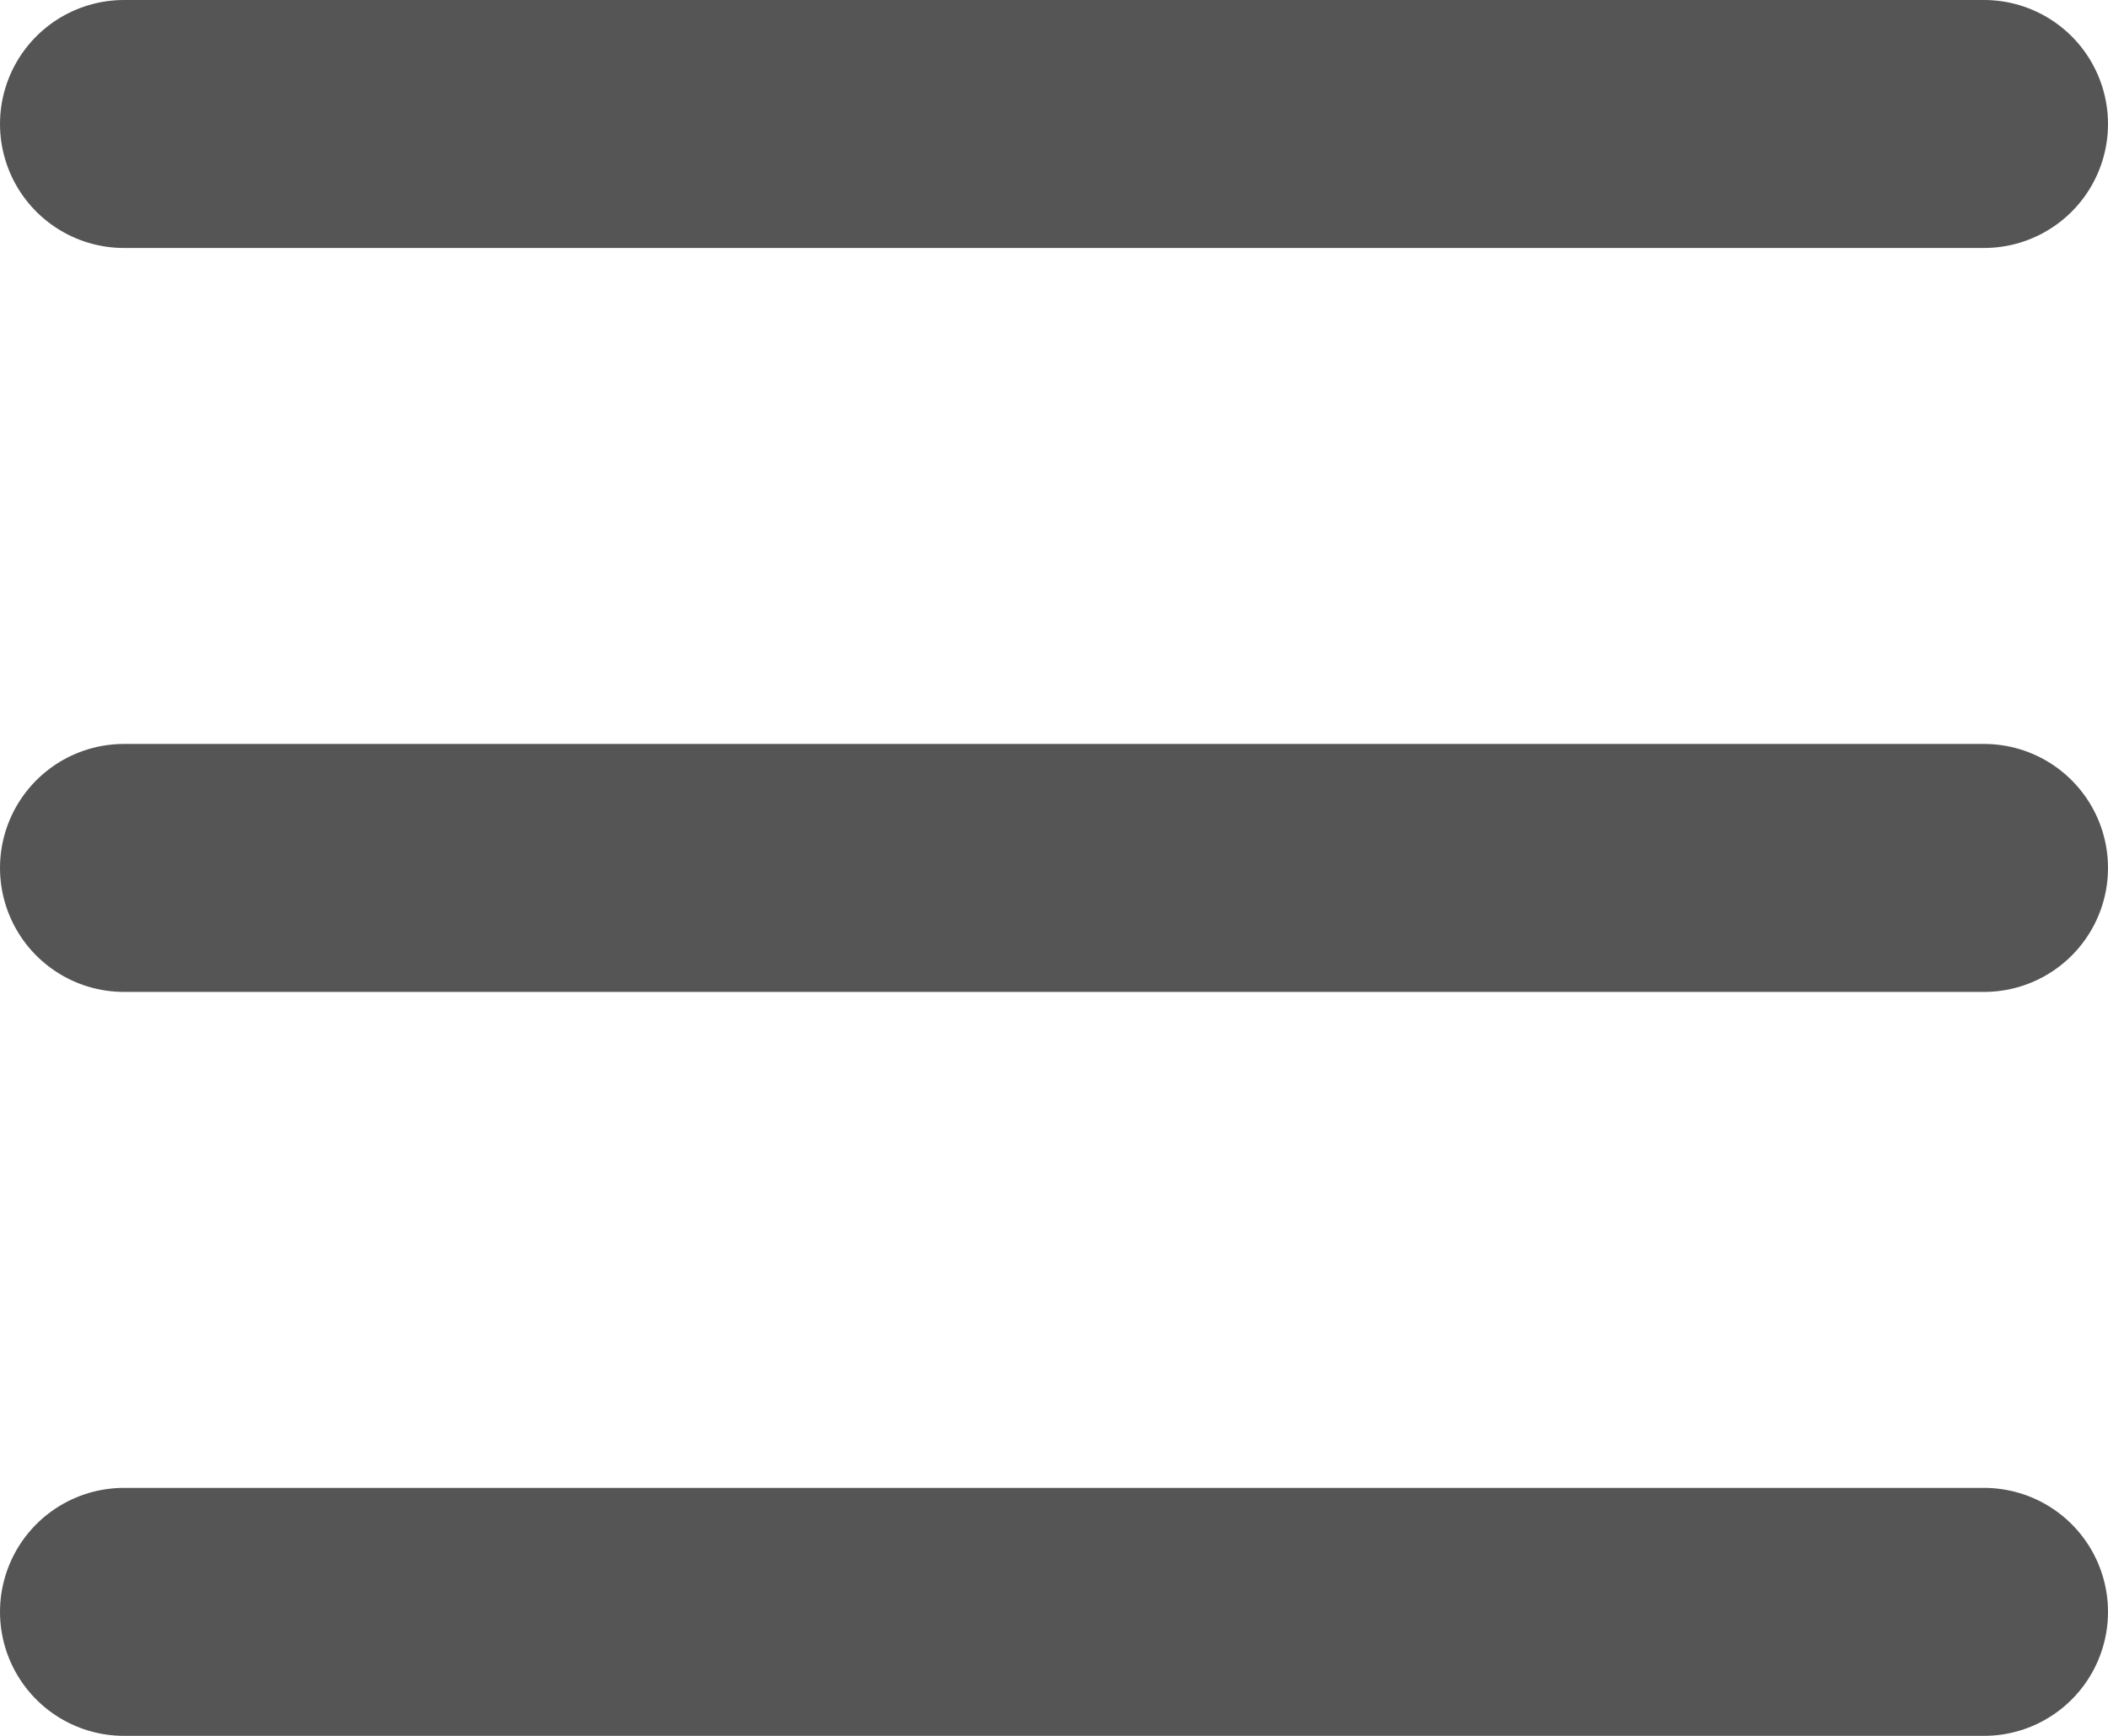 <svg aria-hidden="true" xmlns="http://www.w3.org/2000/svg" style="color: #555;" fill="none" viewBox="0 0 17 14">
    <path stroke="currentColor" stroke-linecap="round" stroke-linejoin="round" stroke-width="2"
        d="M1 1h15M1 7h15M1 13h15" />
</svg>